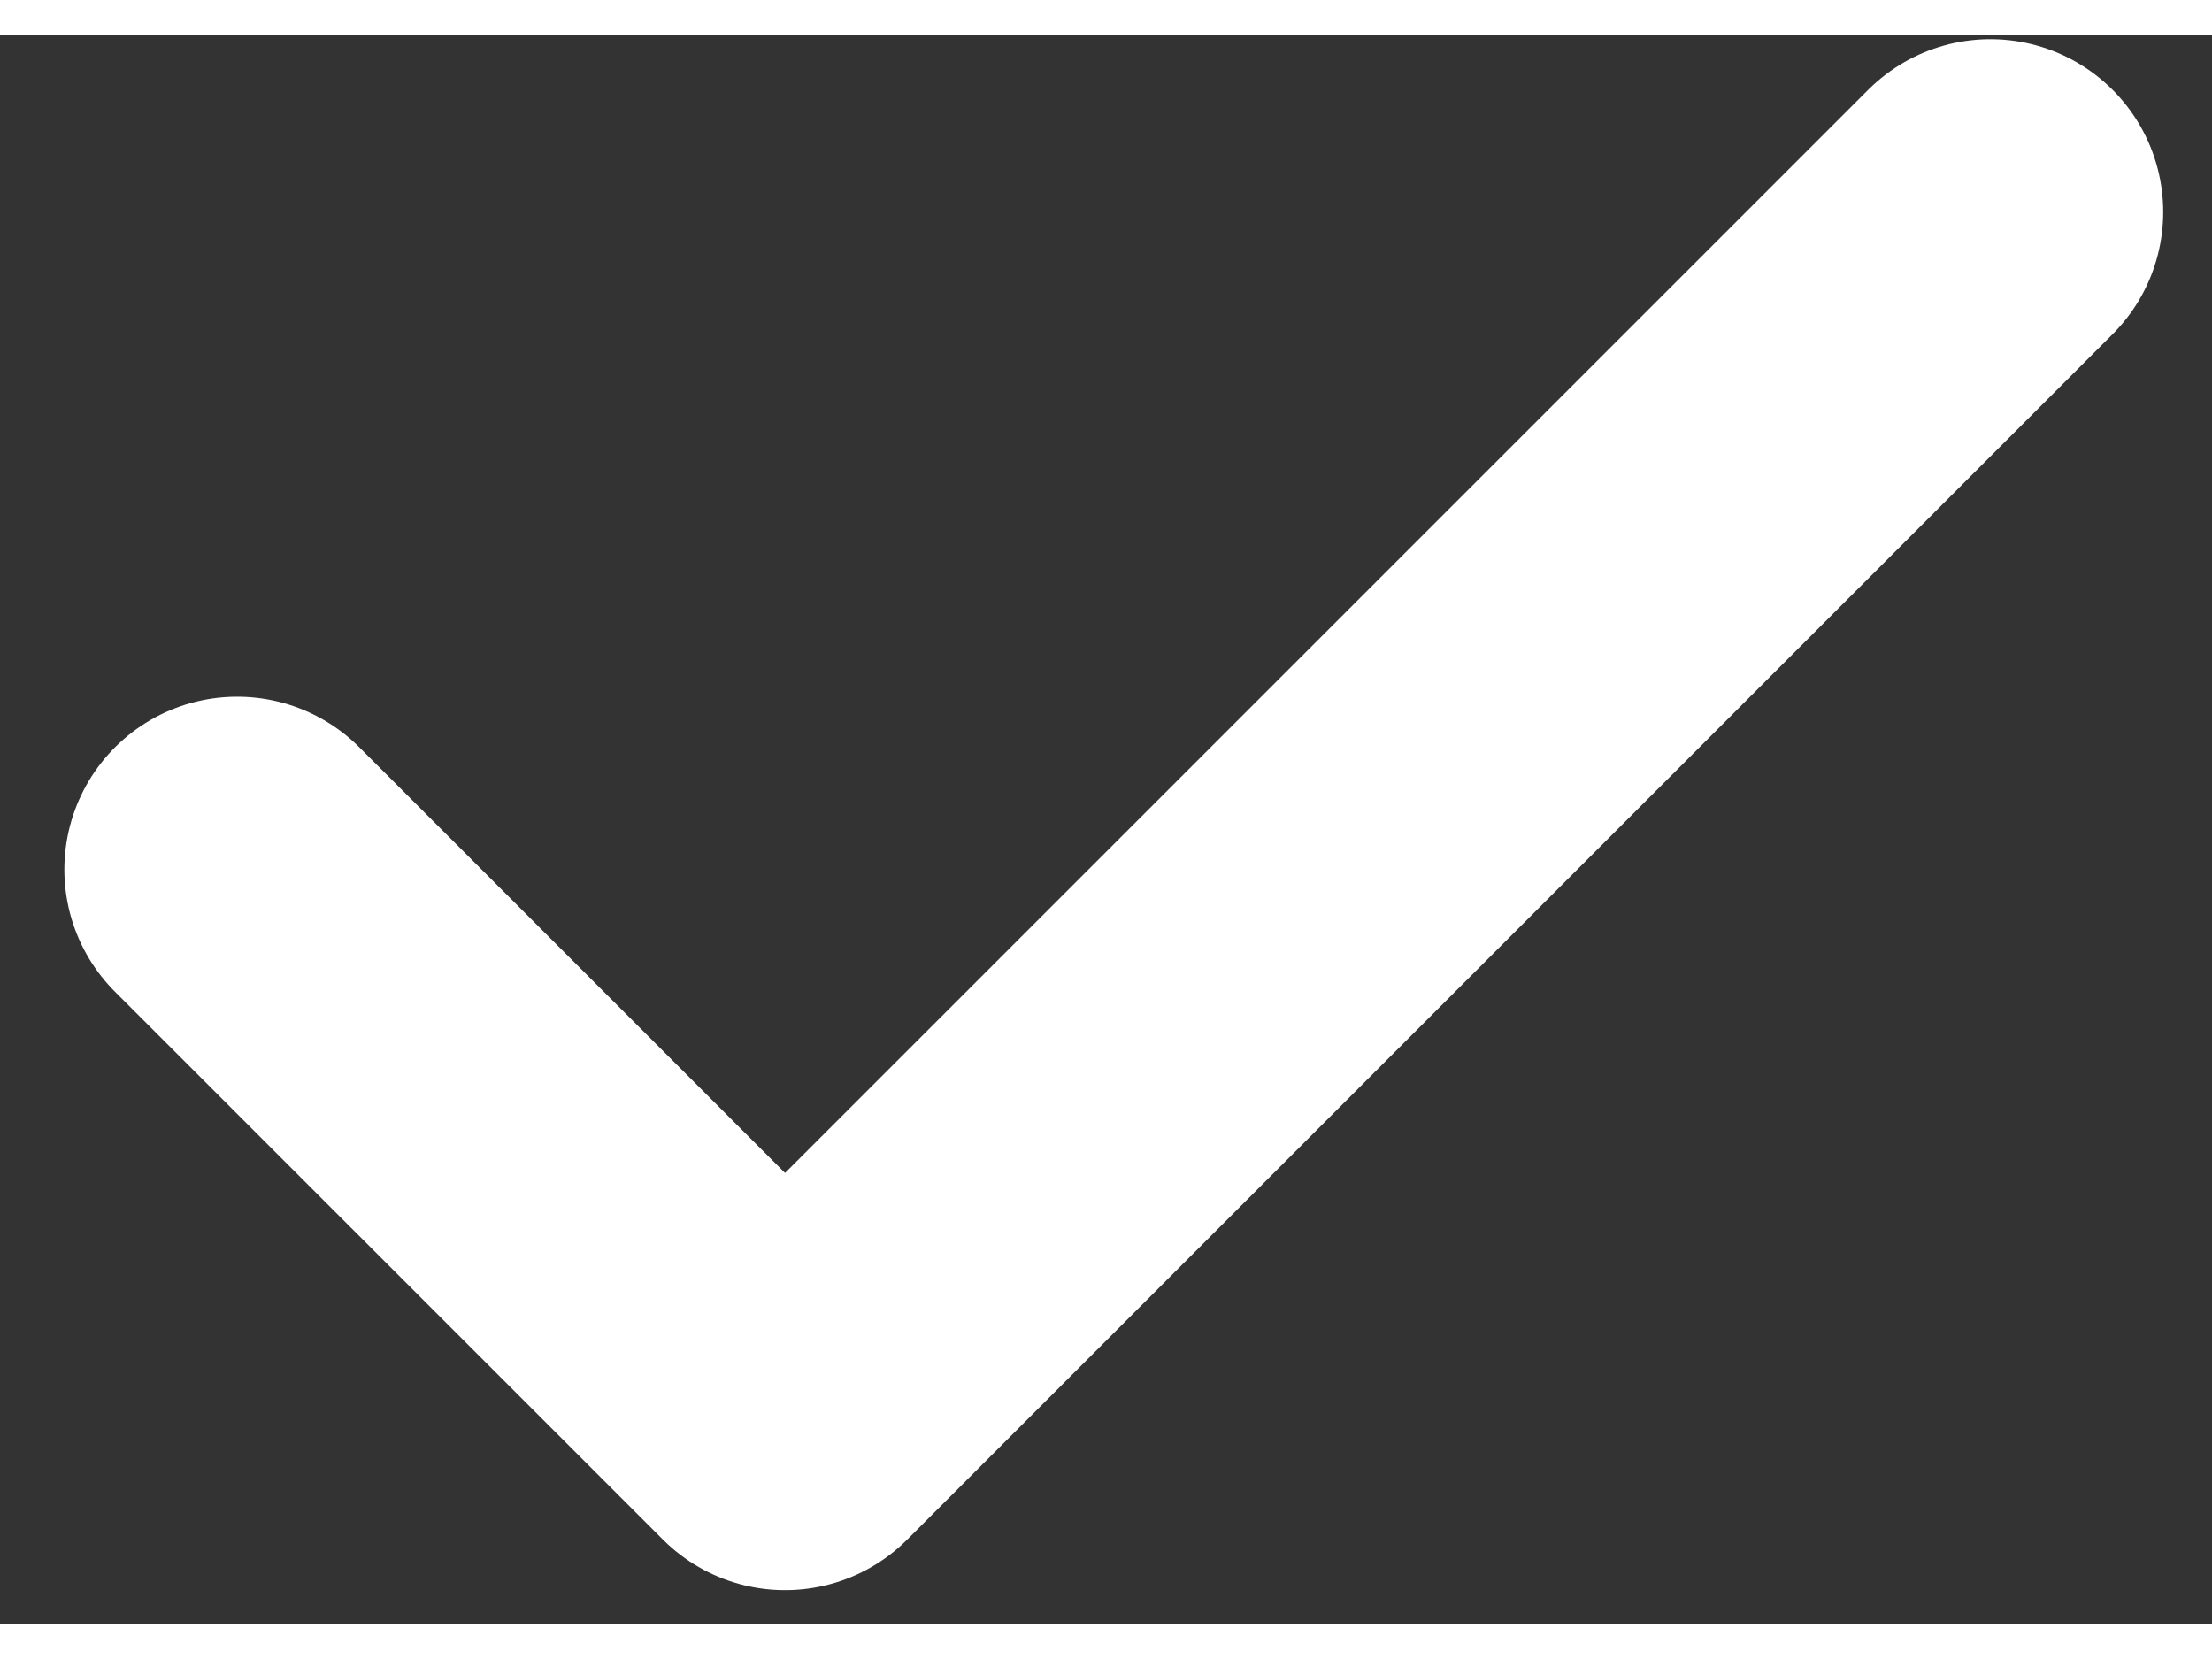 <svg width="20" height="15" viewBox="0 0 32 23" fill="none" xmlns="http://www.w3.org/2000/svg">
<rect x="0" y="0" width="32" height="23" fill="#333333" stroke="none"/>
<path d="M28.794 2.567L11.357 20.004L3.431 12.079" stroke="white" stroke-width="5" stroke-linecap="round" stroke-linejoin="round"/>
</svg>
